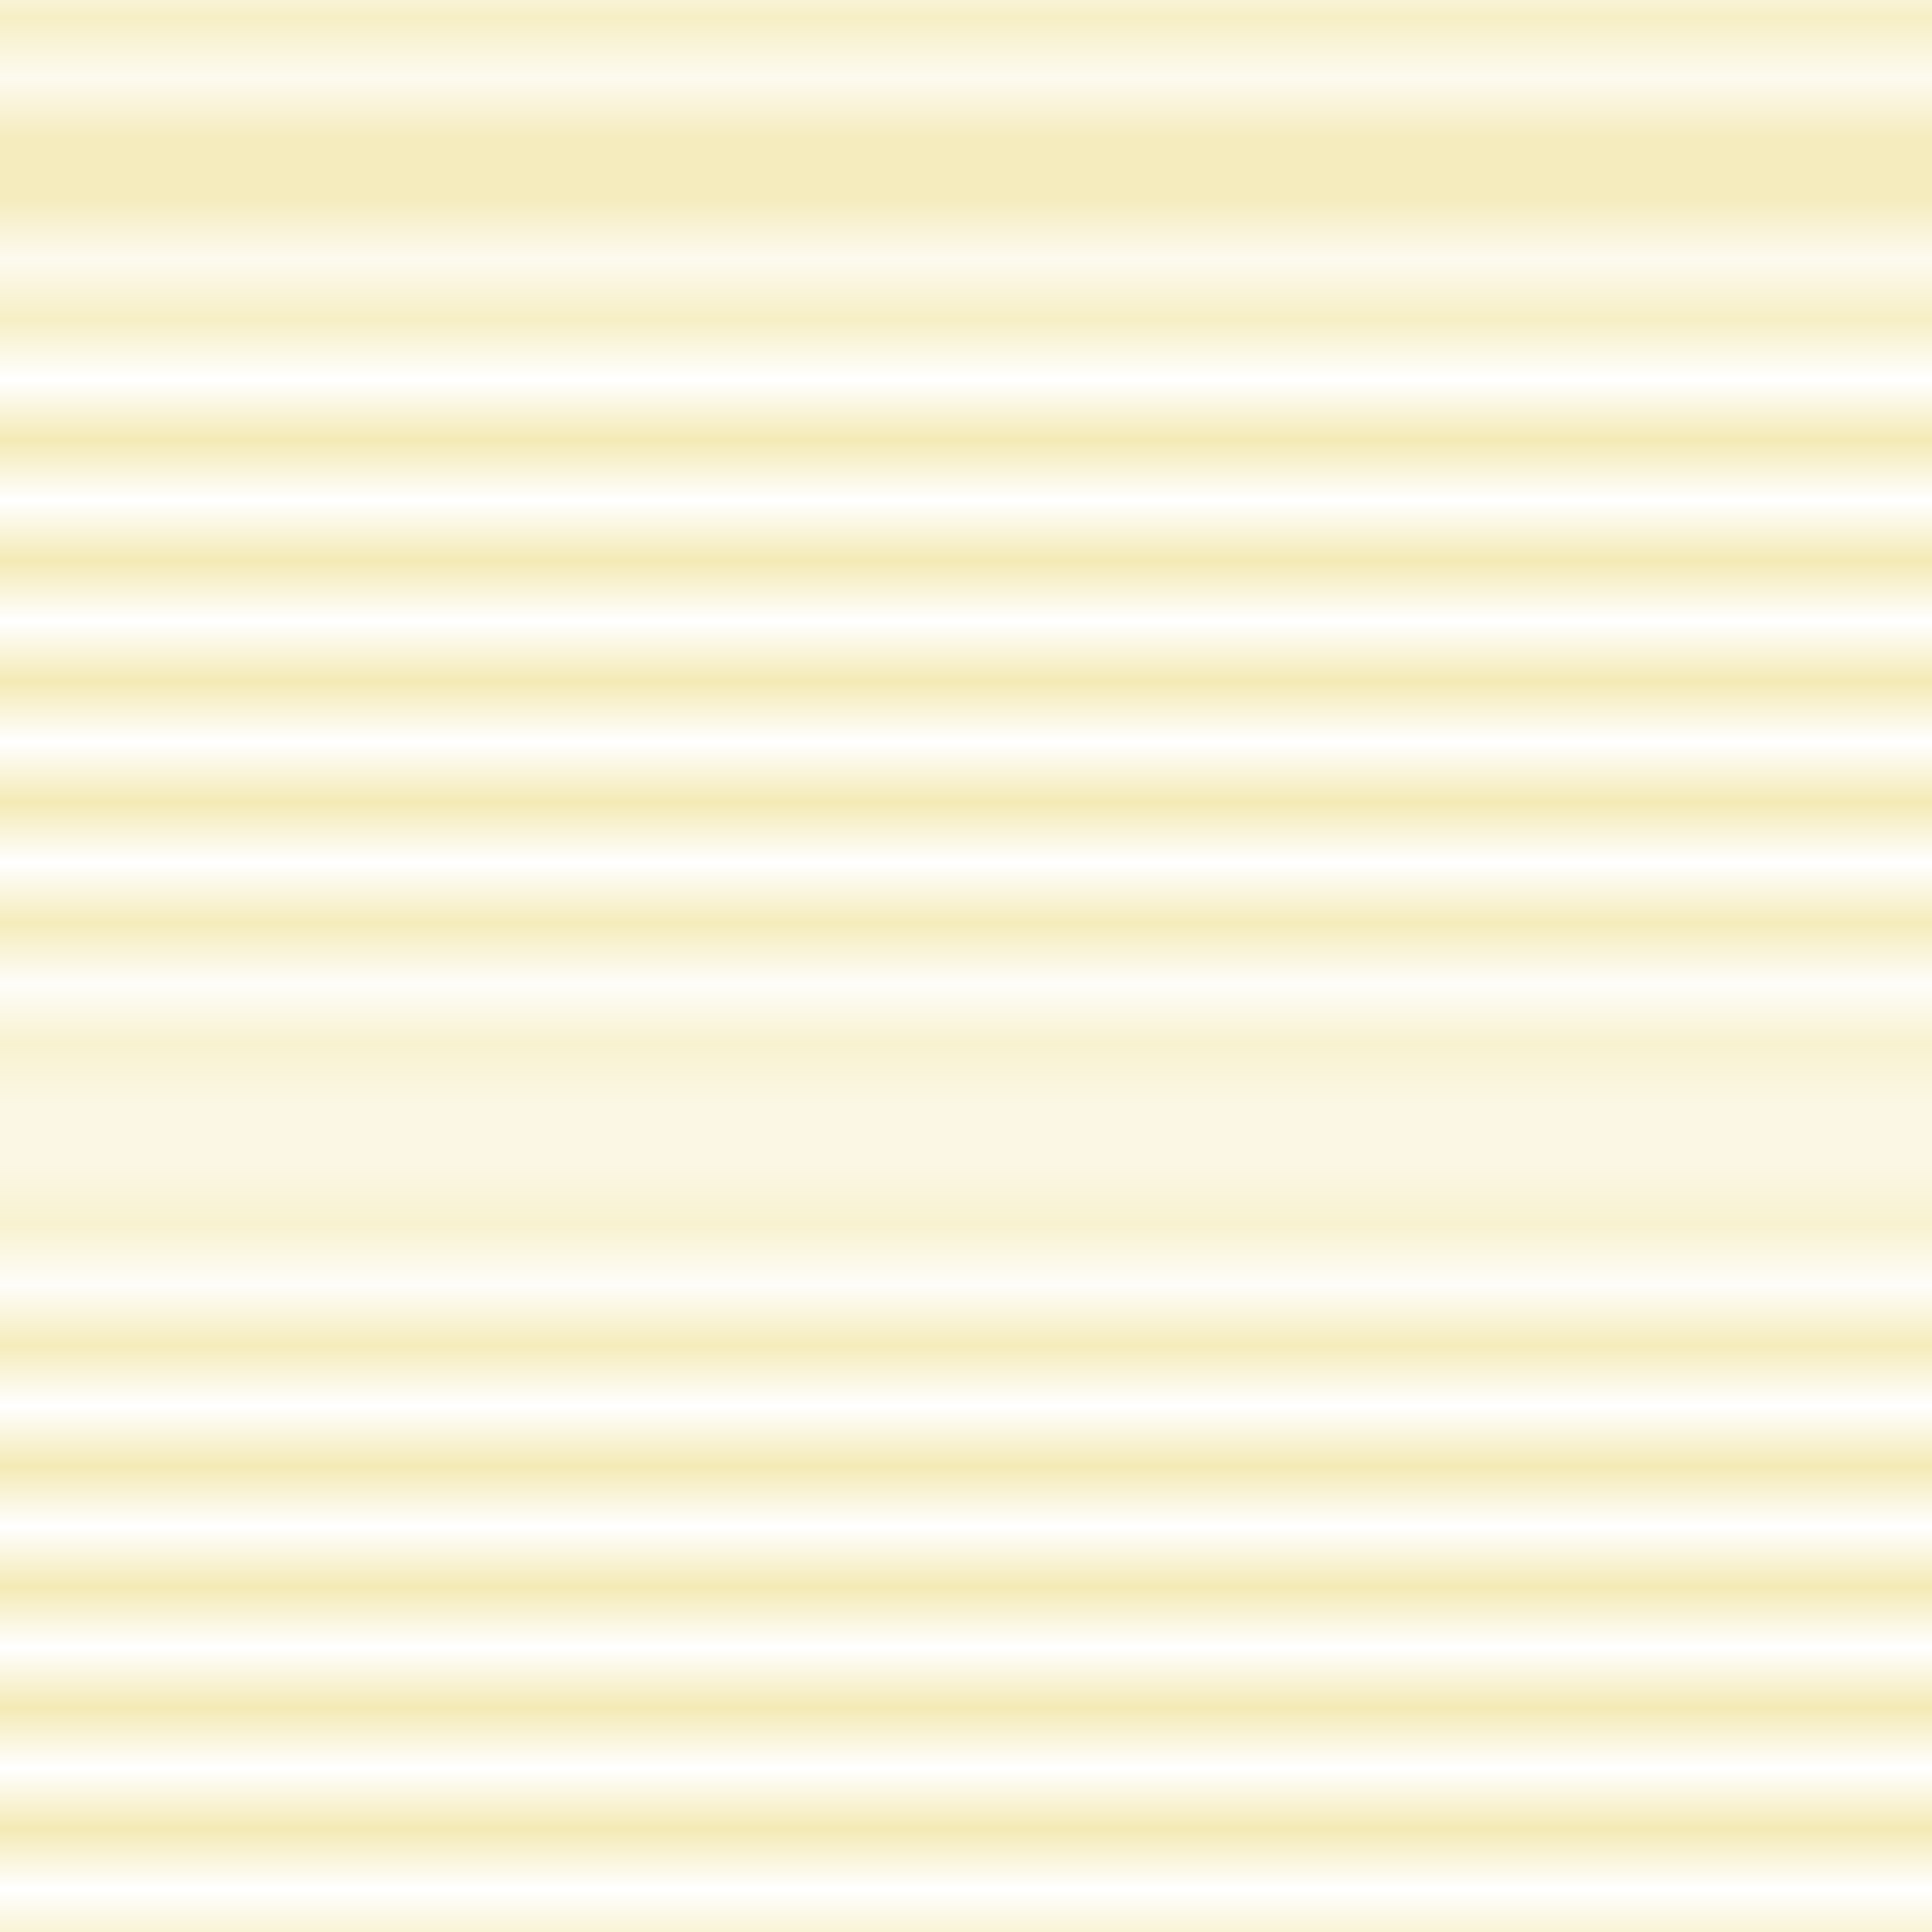 <?xml version="1.0" encoding="UTF-8"?>
<svg xmlns="http://www.w3.org/2000/svg" xmlns:xlink="http://www.w3.org/1999/xlink" width="32px" height="32px" viewBox="0 0 32 32" version="1.1">
<defs>
<clipPath id="clip1">
  <rect x="0" y="0" width="32" height="32"/>
</clipPath>
<g id="surface5" clip-path="url(#clip1)">
<path style="fill:none;stroke-width:1.5;stroke-linecap:butt;stroke-linejoin:miter;stroke:rgb(90.98%,82.745%,39.216%);stroke-opacity:1;stroke-miterlimit:10;" d="M 0 100 L 100 100 " transform="matrix(0.32,0,0,0.32,0,0)"/>
<path style="fill:none;stroke-width:1.5;stroke-linecap:butt;stroke-linejoin:miter;stroke:rgb(90.98%,82.745%,39.216%);stroke-opacity:1;stroke-miterlimit:10;" d="M 0 0 L 100 0 " transform="matrix(0.32,0,0,0.32,0,0)"/>
<path style="fill:none;stroke-width:1.5;stroke-linecap:butt;stroke-linejoin:miter;stroke:rgb(90.98%,82.745%,39.216%);stroke-opacity:1;stroke-miterlimit:10;" d="M 0 6.665 L 100 6.665 " transform="matrix(0.32,0,0,0.32,0,0)"/>
<path style="fill:none;stroke-width:1.5;stroke-linecap:butt;stroke-linejoin:miter;stroke:rgb(90.98%,82.745%,39.216%);stroke-opacity:1;stroke-miterlimit:10;" d="M 0 13.33 L 100 13.33 " transform="matrix(0.32,0,0,0.32,0,0)"/>
<path style="fill:none;stroke-width:1.5;stroke-linecap:butt;stroke-linejoin:miter;stroke:rgb(90.98%,82.745%,39.216%);stroke-opacity:1;stroke-miterlimit:10;" d="M 0 19.995 L 100 19.995 " transform="matrix(0.32,0,0,0.32,0,0)"/>
<path style="fill:none;stroke-width:1.5;stroke-linecap:butt;stroke-linejoin:miter;stroke:rgb(90.98%,82.745%,39.216%);stroke-opacity:1;stroke-miterlimit:10;" d="M 0 26.672 L 100 26.672 " transform="matrix(0.32,0,0,0.32,0,0)"/>
<path style="fill:none;stroke-width:1.5;stroke-linecap:butt;stroke-linejoin:miter;stroke:rgb(90.98%,82.745%,39.216%);stroke-opacity:1;stroke-miterlimit:10;" d="M 0 33.325 L 100 33.325 " transform="matrix(0.32,0,0,0.32,0,0)"/>
<path style="fill:none;stroke-width:1.5;stroke-linecap:butt;stroke-linejoin:miter;stroke:rgb(90.98%,82.745%,39.216%);stroke-opacity:1;stroke-miterlimit:10;" d="M 0 40.002 L 100 40.002 " transform="matrix(0.32,0,0,0.32,0,0)"/>
<path style="fill:none;stroke-width:1.5;stroke-linecap:butt;stroke-linejoin:miter;stroke:rgb(90.98%,82.745%,39.216%);stroke-opacity:1;stroke-miterlimit:10;" d="M 0 46.667 L 100 46.667 " transform="matrix(0.32,0,0,0.32,0,0)"/>
<path style="fill:none;stroke-width:1.5;stroke-linecap:butt;stroke-linejoin:miter;stroke:rgb(90.98%,82.745%,39.216%);stroke-opacity:1;stroke-miterlimit:10;" d="M 0 53.333 L 100 53.333 " transform="matrix(0.32,0,0,0.32,0,0)"/>
<path style="fill:none;stroke-width:1.5;stroke-linecap:butt;stroke-linejoin:miter;stroke:rgb(90.98%,82.745%,39.216%);stroke-opacity:1;stroke-miterlimit:10;" d="M 0 59.998 L 100 59.998 " transform="matrix(0.32,0,0,0.32,0,0)"/>
<path style="fill:none;stroke-width:1.5;stroke-linecap:butt;stroke-linejoin:miter;stroke:rgb(90.98%,82.745%,39.216%);stroke-opacity:1;stroke-miterlimit:10;" d="M 0 66.675 L 100 66.675 " transform="matrix(0.32,0,0,0.32,0,0)"/>
<path style="fill:none;stroke-width:1.5;stroke-linecap:butt;stroke-linejoin:miter;stroke:rgb(90.98%,82.745%,39.216%);stroke-opacity:1;stroke-miterlimit:10;" d="M 0 73.328 L 100 73.328 " transform="matrix(0.32,0,0,0.32,0,0)"/>
<path style="fill:none;stroke-width:1.5;stroke-linecap:butt;stroke-linejoin:miter;stroke:rgb(90.98%,82.745%,39.216%);stroke-opacity:1;stroke-miterlimit:10;" d="M 0 80.005 L 100 80.005 " transform="matrix(0.32,0,0,0.32,0,0)"/>
<path style="fill:none;stroke-width:1.5;stroke-linecap:butt;stroke-linejoin:miter;stroke:rgb(90.98%,82.745%,39.216%);stroke-opacity:1;stroke-miterlimit:10;" d="M 0 86.67 L 100 86.67 " transform="matrix(0.32,0,0,0.32,0,0)"/>
<path style="fill:none;stroke-width:1.5;stroke-linecap:butt;stroke-linejoin:miter;stroke:rgb(90.98%,82.745%,39.216%);stroke-opacity:1;stroke-miterlimit:10;" d="M 0 93.335 L 100 93.335 " transform="matrix(0.32,0,0,0.32,0,0)"/>
<path style="fill:none;stroke-width:1.5;stroke-linecap:butt;stroke-linejoin:miter;stroke:rgb(90.98%,82.745%,39.216%);stroke-opacity:1;stroke-miterlimit:10;" d="M 0 100 L 100 100 " transform="matrix(0.32,0,0,0.32,0,0)"/>
<path style="fill:none;stroke-width:1.5;stroke-linecap:butt;stroke-linejoin:miter;stroke:rgb(90.98%,82.745%,39.216%);stroke-opacity:1;stroke-miterlimit:10;" d="M 0 0 L 100 0 " transform="matrix(0.32,0,0,0.32,0,0)"/>
</g>
<pattern id="pattern0" patternUnits="userSpaceOnUse" width="32" height="32" patternTransform="matrix(1,0,0,1,79.219,2.784)">
<use xlink:href="#surface5"/>
</pattern>
</defs>
<g id="surface1">
<rect x="0" y="0" width="32" height="32" style="fill:url(#pattern0);stroke:none;"/>
</g>
</svg>
